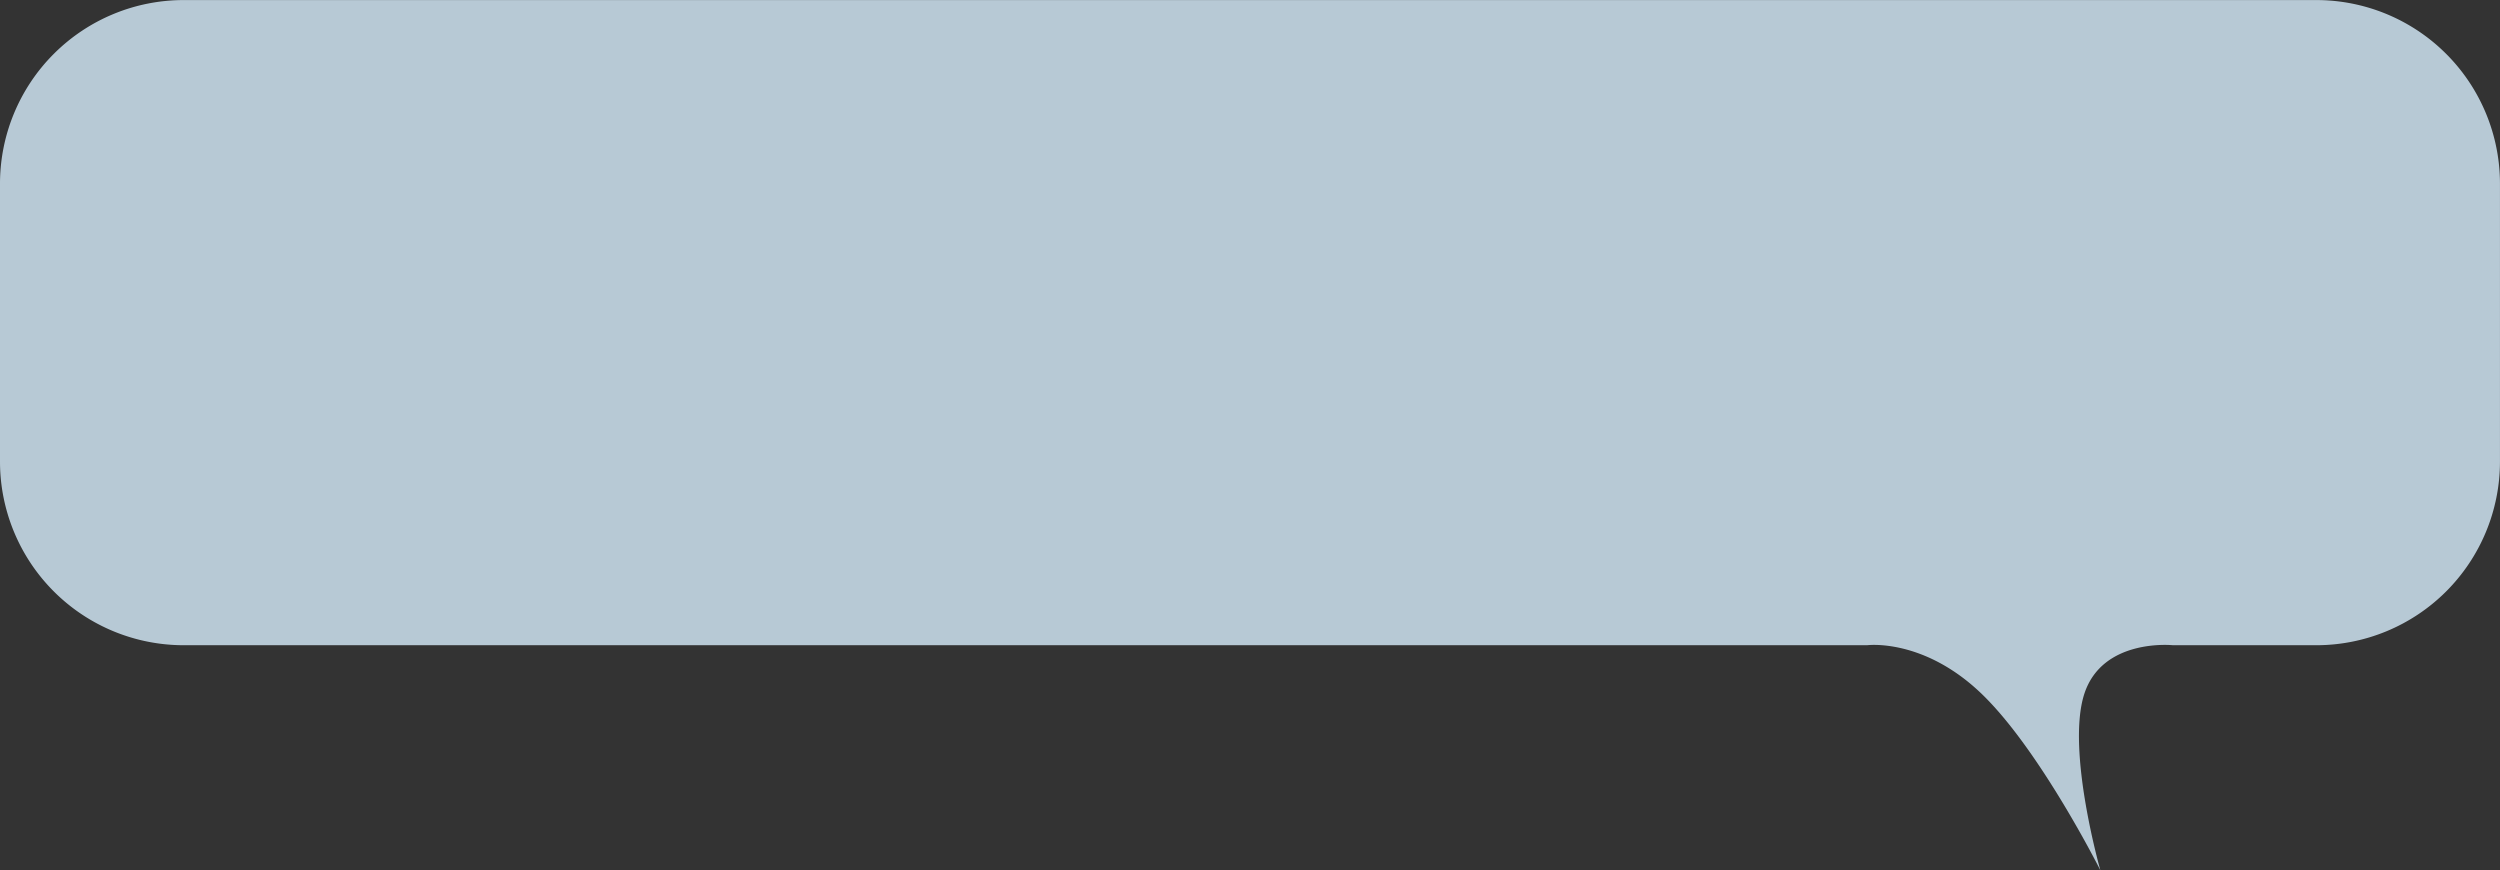 <?xml version="1.0" encoding="UTF-8" standalone="no"?>
<!-- Created with Inkscape (http://www.inkscape.org/) -->

<svg
   xmlns:dc="http://purl.org/dc/elements/1.1/"
   xmlns:cc="http://creativecommons.org/ns#"
   xmlns:rdf="http://www.w3.org/1999/02/22-rdf-syntax-ns#"
   xmlns:svg="http://www.w3.org/2000/svg"
   xmlns="http://www.w3.org/2000/svg"
   xmlns:sodipodi="http://sodipodi.sourceforge.net/DTD/sodipodi-0.dtd"
   xmlns:inkscape="http://www.inkscape.org/namespaces/inkscape"
   width="147.64mm"
   height="51.4mm"
   viewBox="0 0 147.64 51.4"
   version="1.1"
   id="svg33"
   inkscape:version="0.92.3 (2405546, 2018-03-11)"
   sodipodi:docname="speech-bubble.svg">
  <rect x="0" y="0" width="147.64" height="51.4" fill="#333333" stroke="none"/>
  <defs
     id="defs27" />
  <sodipodi:namedview
     id="base"
     pagecolor="#ffffff"
     bordercolor="#666666"
     borderopacity="1.0"
     inkscape:pageopacity="0.0"
     inkscape:pageshadow="2"
     inkscape:zoom="0.35"
     inkscape:cx="400"
     inkscape:cy="560"
     inkscape:document-units="mm"
     inkscape:current-layer="layer1"
     showgrid="false"
     inkscape:window-width="1235"
     inkscape:window-height="1008"
     inkscape:window-x="676"
     inkscape:window-y="0"
     inkscape:window-maximized="0"
     inkscape:pagecheckerboard="true"
     showborder="true" />
  <g
     inkscape:label="Layer 1"
     inkscape:groupmode="layer"
     id="layer1"
     transform="translate(0,-245.6)">
    <path
       id="Path_24"
       data-name="Path 24"
       d="M 10.848,245.604 H 136.79 a 10.848,10.848 0 0 1 10.848,10.848 v 16.404 a 10.848,10.848 0 0 1 -10.848,10.848 h -8.467 c 0,0 -4.165,-0.438 -5.236,2.886 -1.07,3.324 0.954,10.41 0.954,10.41 0,0 -3.554,-7.086 -6.998,-10.41 -3.444,-3.324 -6.777,-2.886 -6.777,-2.886 H 10.848 A 10.848,10.848 0 0 1 0,272.856 v -16.404 a 10.848,10.848 0 0 1 10.848,-10.848 z"
       inkscape:connector-curvature="0"
       style="opacity:0.8;fill:#d8eefd;stroke-width:0.265" />
  </g>
</svg>
